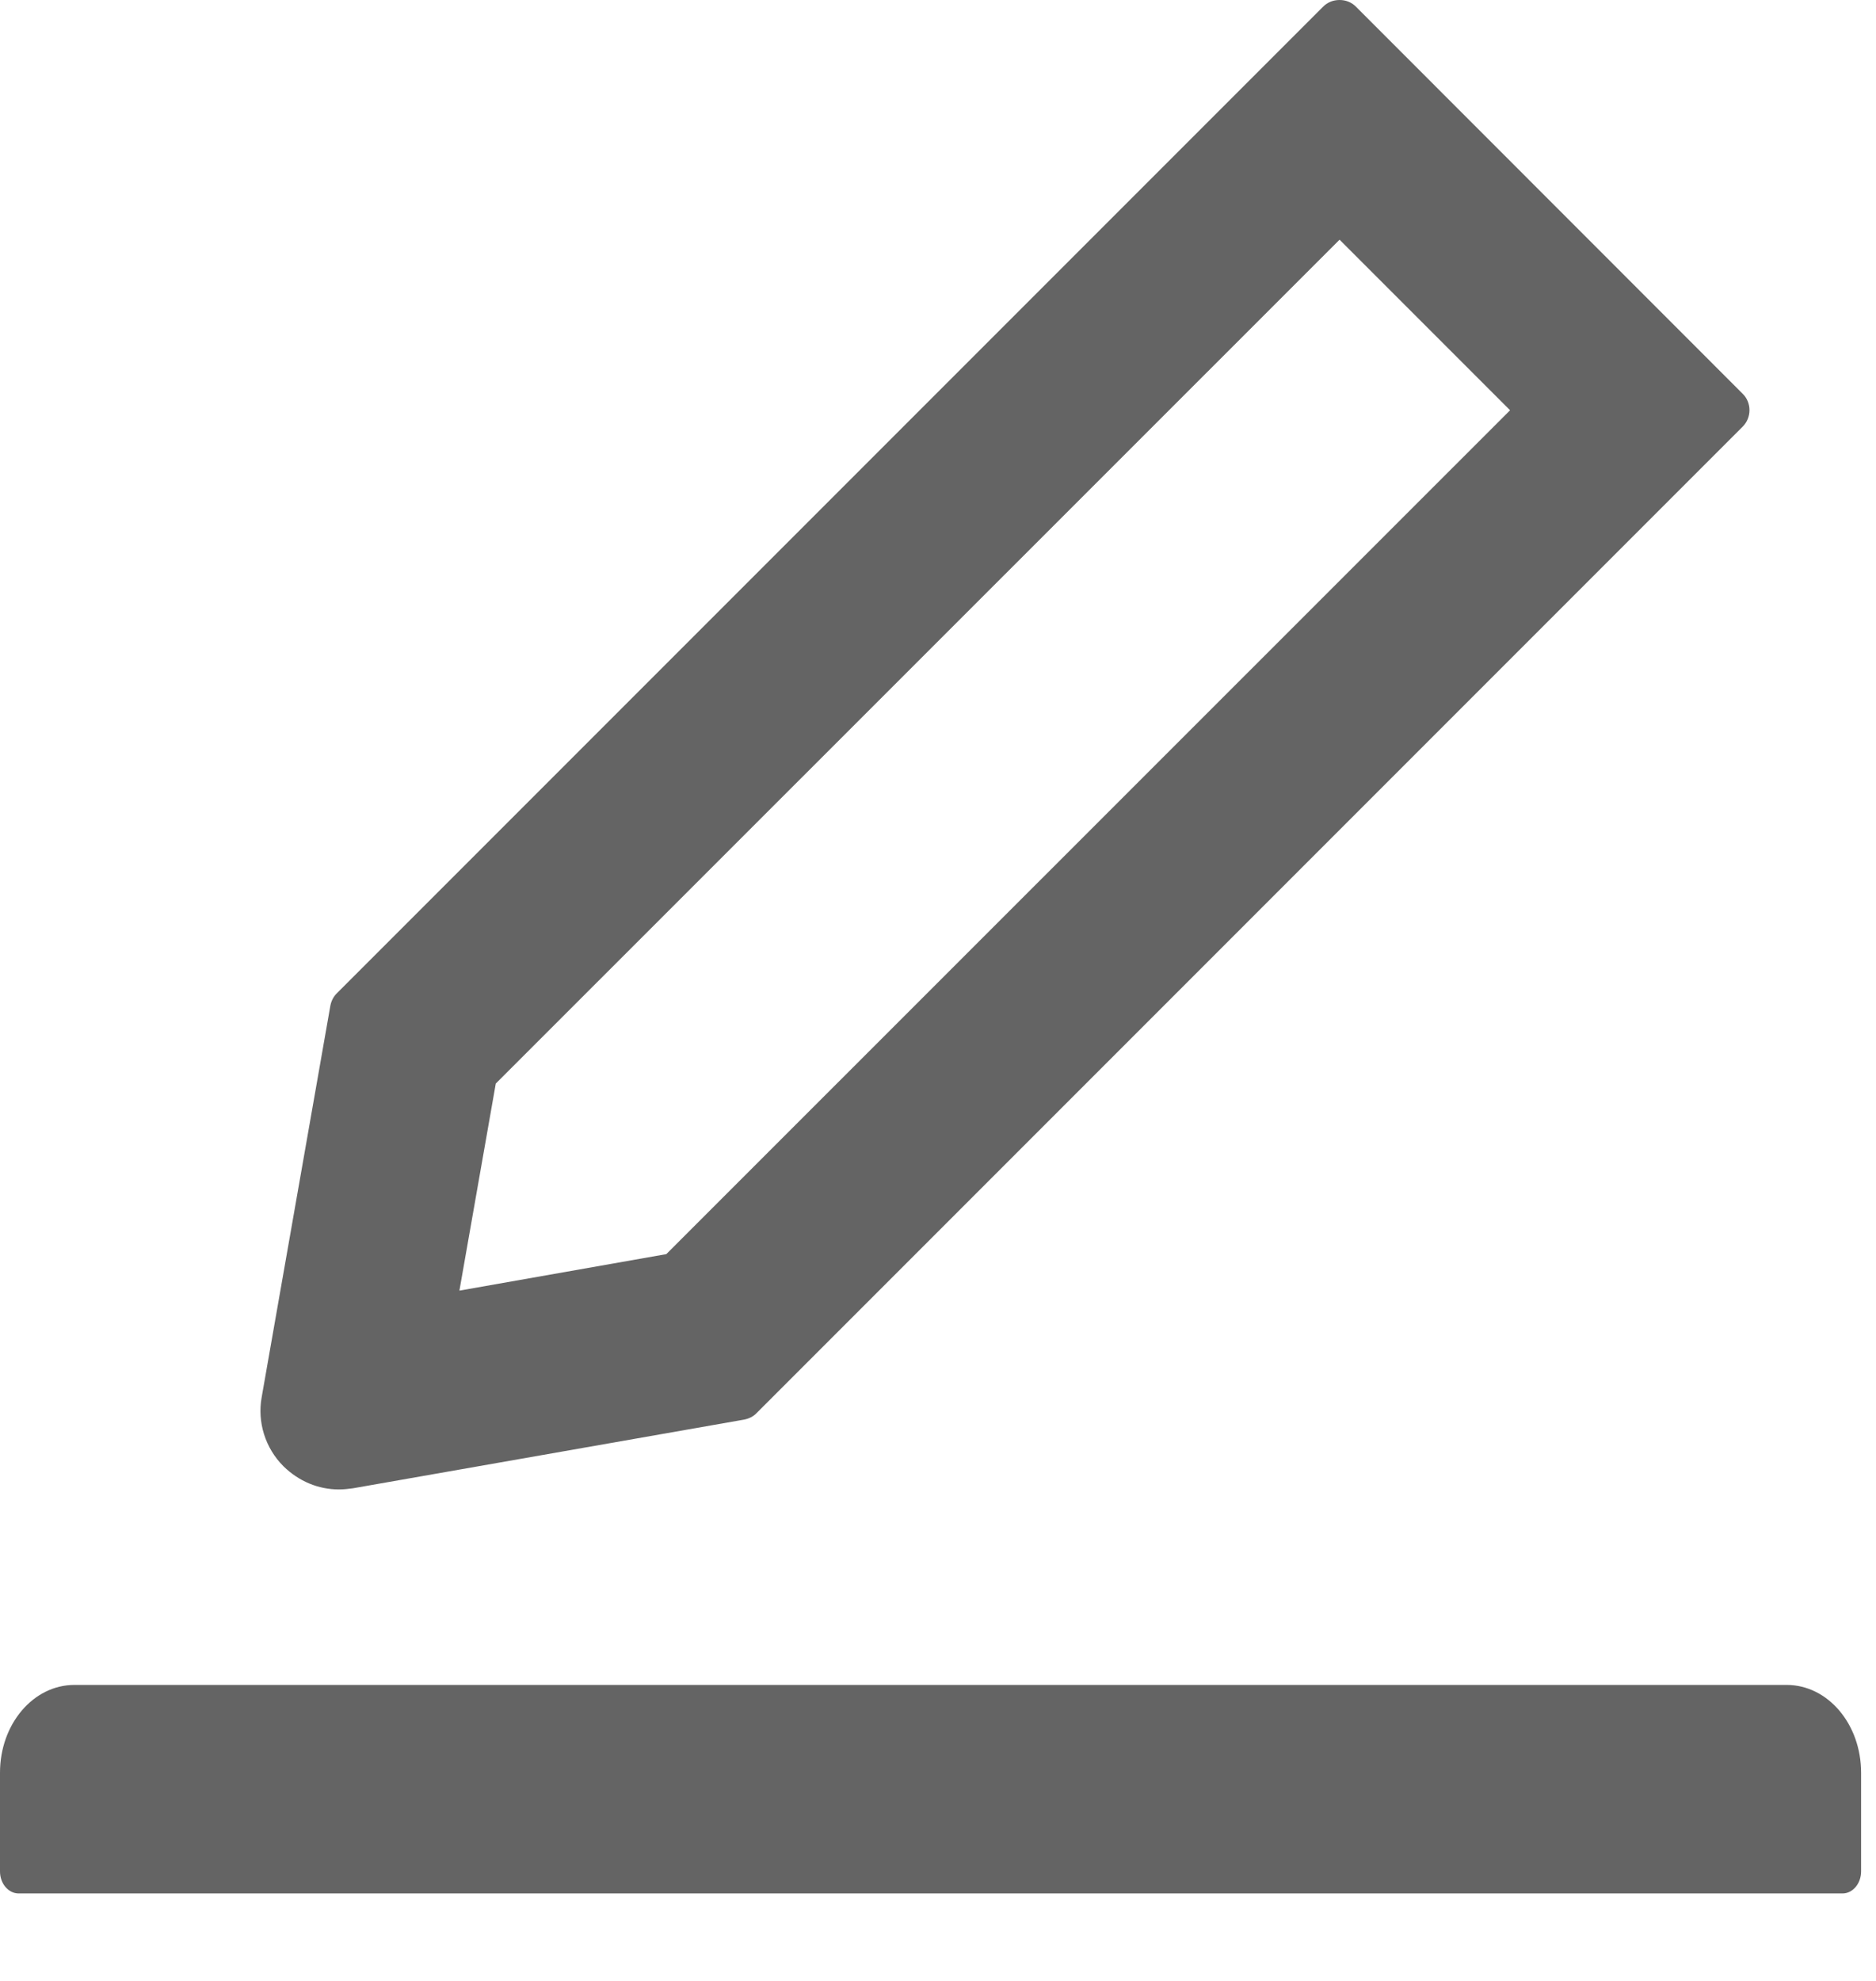 <?xml version="1.0" encoding="UTF-8"?>
<svg width="18px" height="19px" viewBox="0 0 18 19" version="1.1" xmlns="http://www.w3.org/2000/svg" xmlns:xlink="http://www.w3.org/1999/xlink">
    <!-- Generator: Sketch 59 (86127) - https://sketch.com -->
    <title>edit_outlined</title>
    <desc>Created with Sketch.</desc>
    <g id="Page-2---Raw-Materials" stroke="none" stroke-width="1" fill="none" fill-rule="evenodd">
        <g id="DetergentDB-02-RawMaterials-01-Overview-03-HOVER" transform="translate(-1168, -235)" fill="#646464" fill-rule="nonzero">
            <g id="edit_outlined" transform="translate(1168, 235)">
                <path d="M3.252,14.286 C3.297,14.286 3.342,14.281 3.386,14.275 L7.141,13.616 C7.185,13.607 7.228,13.587 7.259,13.554 L16.721,4.092 C16.763,4.05 16.786,3.993 16.786,3.934 C16.786,3.875 16.763,3.818 16.721,3.777 L13.011,0.065 C12.969,0.022 12.913,0 12.853,0 C12.792,0 12.737,0.022 12.694,0.065 L3.232,9.527 C3.199,9.56 3.179,9.6 3.17,9.645 L2.511,13.4 C2.467,13.642 2.546,13.891 2.721,14.065 C2.868,14.208 3.054,14.286 3.252,14.286 L3.252,14.286 Z M4.757,10.393 L12.853,2.299 L14.489,3.935 L6.393,12.029 L4.408,12.379 L4.757,10.393 L4.757,10.393 Z M17.143,16.161 L0.714,16.161 C0.319,16.161 0,16.537 0,17.003 L0,17.95 C0,18.066 0.08,18.161 0.179,18.161 L17.679,18.161 C17.777,18.161 17.857,18.066 17.857,17.95 L17.857,17.003 C17.857,16.537 17.538,16.161 17.143,16.161 Z" id="Shape"></path>
            </g>
        </g>
    </g>
</svg>